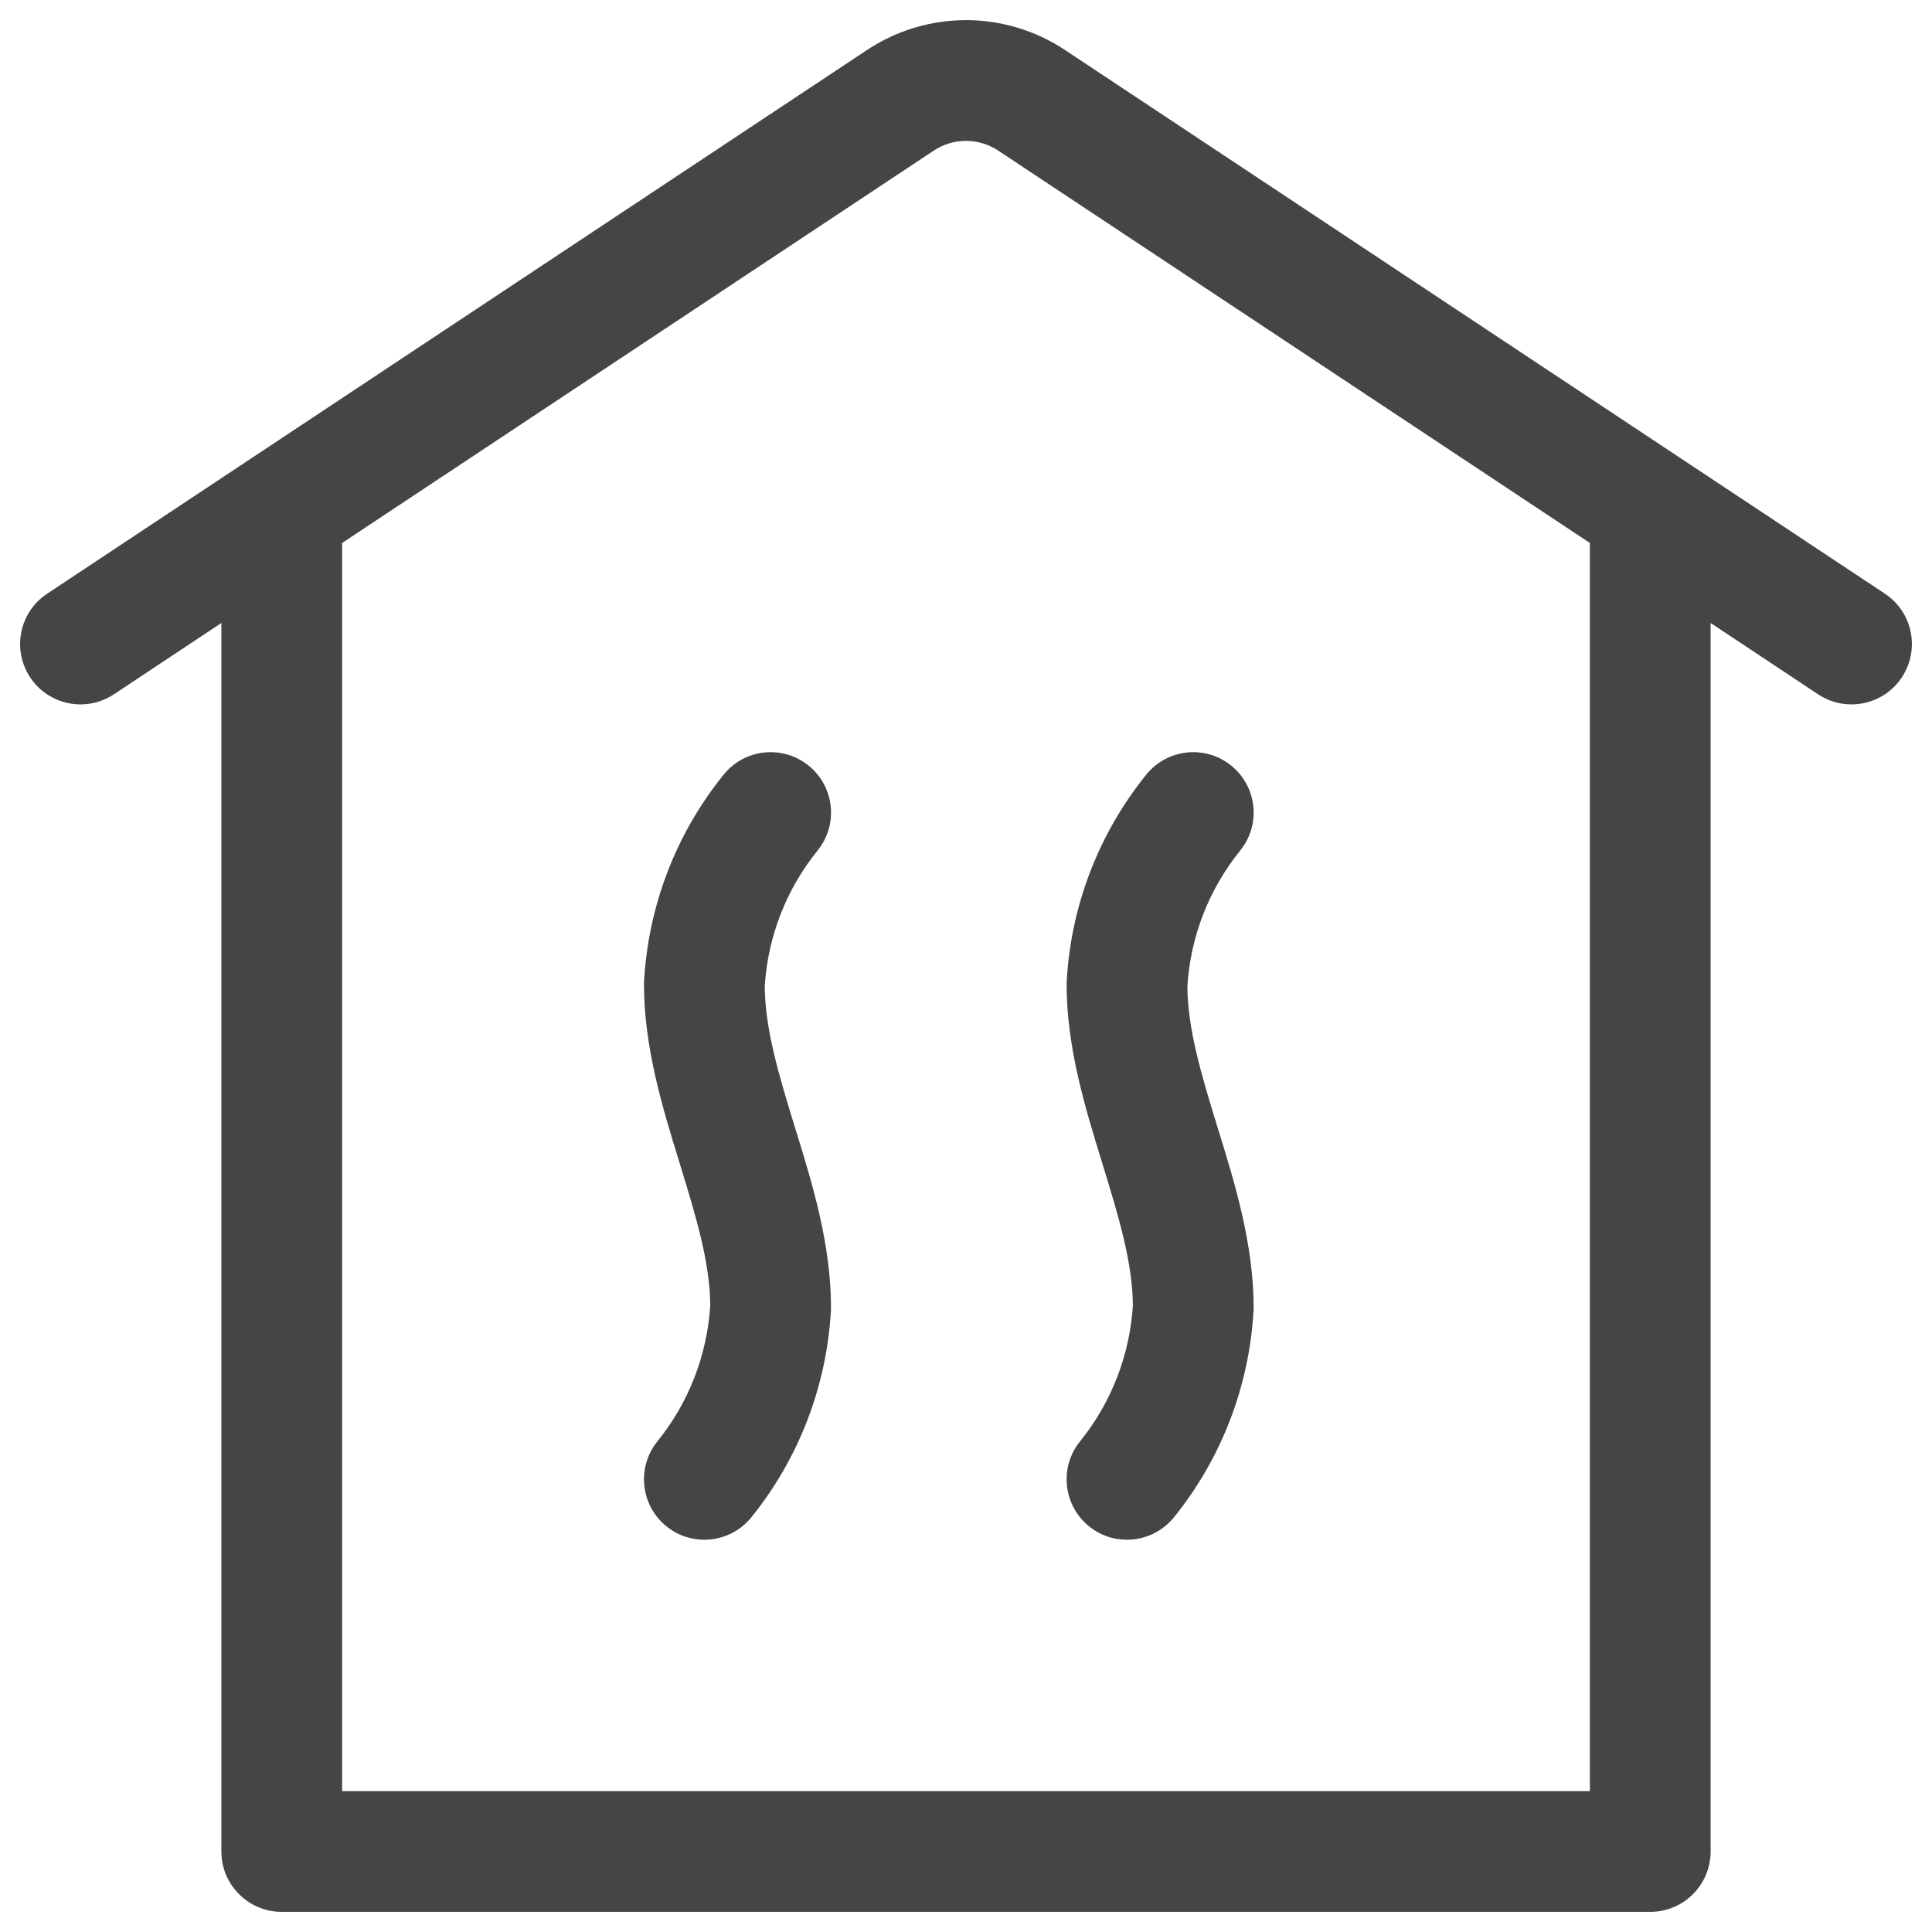 <svg width="24" height="24" viewBox="0 0 24 24" fill="none" xmlns="http://www.w3.org/2000/svg">
<path fill-rule="evenodd" clip-rule="evenodd" d="M11.601 1.87C11.601 1.87 11.601 1.87 11.601 1.87L4.25 6.745V22.25H19.75V6.745L12.399 1.87C12.399 1.87 12.399 1.87 12.399 1.87C12.281 1.792 12.142 1.75 12 1.75C11.858 1.75 11.719 1.792 11.601 1.87ZM21.25 7.739L22.585 8.625C22.931 8.854 23.396 8.76 23.625 8.415C23.854 8.069 23.76 7.604 23.415 7.375L13.228 0.62L13.228 0.62C12.864 0.379 12.437 0.25 12 0.25C11.563 0.25 11.136 0.379 10.772 0.62L10.772 0.62L0.586 7.375C0.24 7.604 0.146 8.069 0.375 8.415C0.604 8.76 1.069 8.854 1.415 8.625L2.75 7.739V23C2.75 23.414 3.086 23.75 3.5 23.75H20.5C20.914 23.75 21.25 23.414 21.25 23V7.739ZM10.045 9.511C10.367 9.771 10.417 10.244 10.156 10.566C9.768 11.046 9.538 11.635 9.5 12.252C9.504 12.781 9.668 13.333 9.878 14.015C9.883 14.031 9.888 14.046 9.893 14.062C10.089 14.698 10.323 15.458 10.323 16.239C10.323 16.253 10.323 16.267 10.322 16.281C10.269 17.219 9.924 18.117 9.334 18.848C9.074 19.17 8.601 19.221 8.279 18.961C7.957 18.701 7.906 18.228 8.166 17.906C8.555 17.425 8.784 16.835 8.823 16.218C8.819 15.69 8.655 15.138 8.445 14.457C8.44 14.441 8.435 14.426 8.431 14.411C8.235 13.775 8 13.014 8 12.231C8 12.217 8 12.203 8.001 12.19C8.053 11.251 8.399 10.353 8.99 9.622C9.25 9.3 9.723 9.25 10.045 9.511ZM15.295 9.511C15.617 9.771 15.667 10.244 15.406 10.566C15.018 11.046 14.788 11.635 14.75 12.252C14.754 12.781 14.918 13.333 15.128 14.015C15.133 14.031 15.138 14.046 15.143 14.062C15.339 14.698 15.573 15.458 15.573 16.239C15.573 16.253 15.573 16.267 15.572 16.281C15.519 17.219 15.174 18.117 14.584 18.848C14.323 19.17 13.851 19.221 13.529 18.961C13.207 18.701 13.156 18.228 13.416 17.906C13.805 17.425 14.034 16.835 14.073 16.218C14.069 15.69 13.905 15.138 13.695 14.457C13.69 14.441 13.685 14.426 13.681 14.411C13.485 13.775 13.25 13.014 13.25 12.231C13.25 12.217 13.25 12.203 13.251 12.19C13.303 11.251 13.649 10.353 14.24 9.622C14.5 9.3 14.973 9.25 15.295 9.511Z" fill="#474445"/>
</svg>
